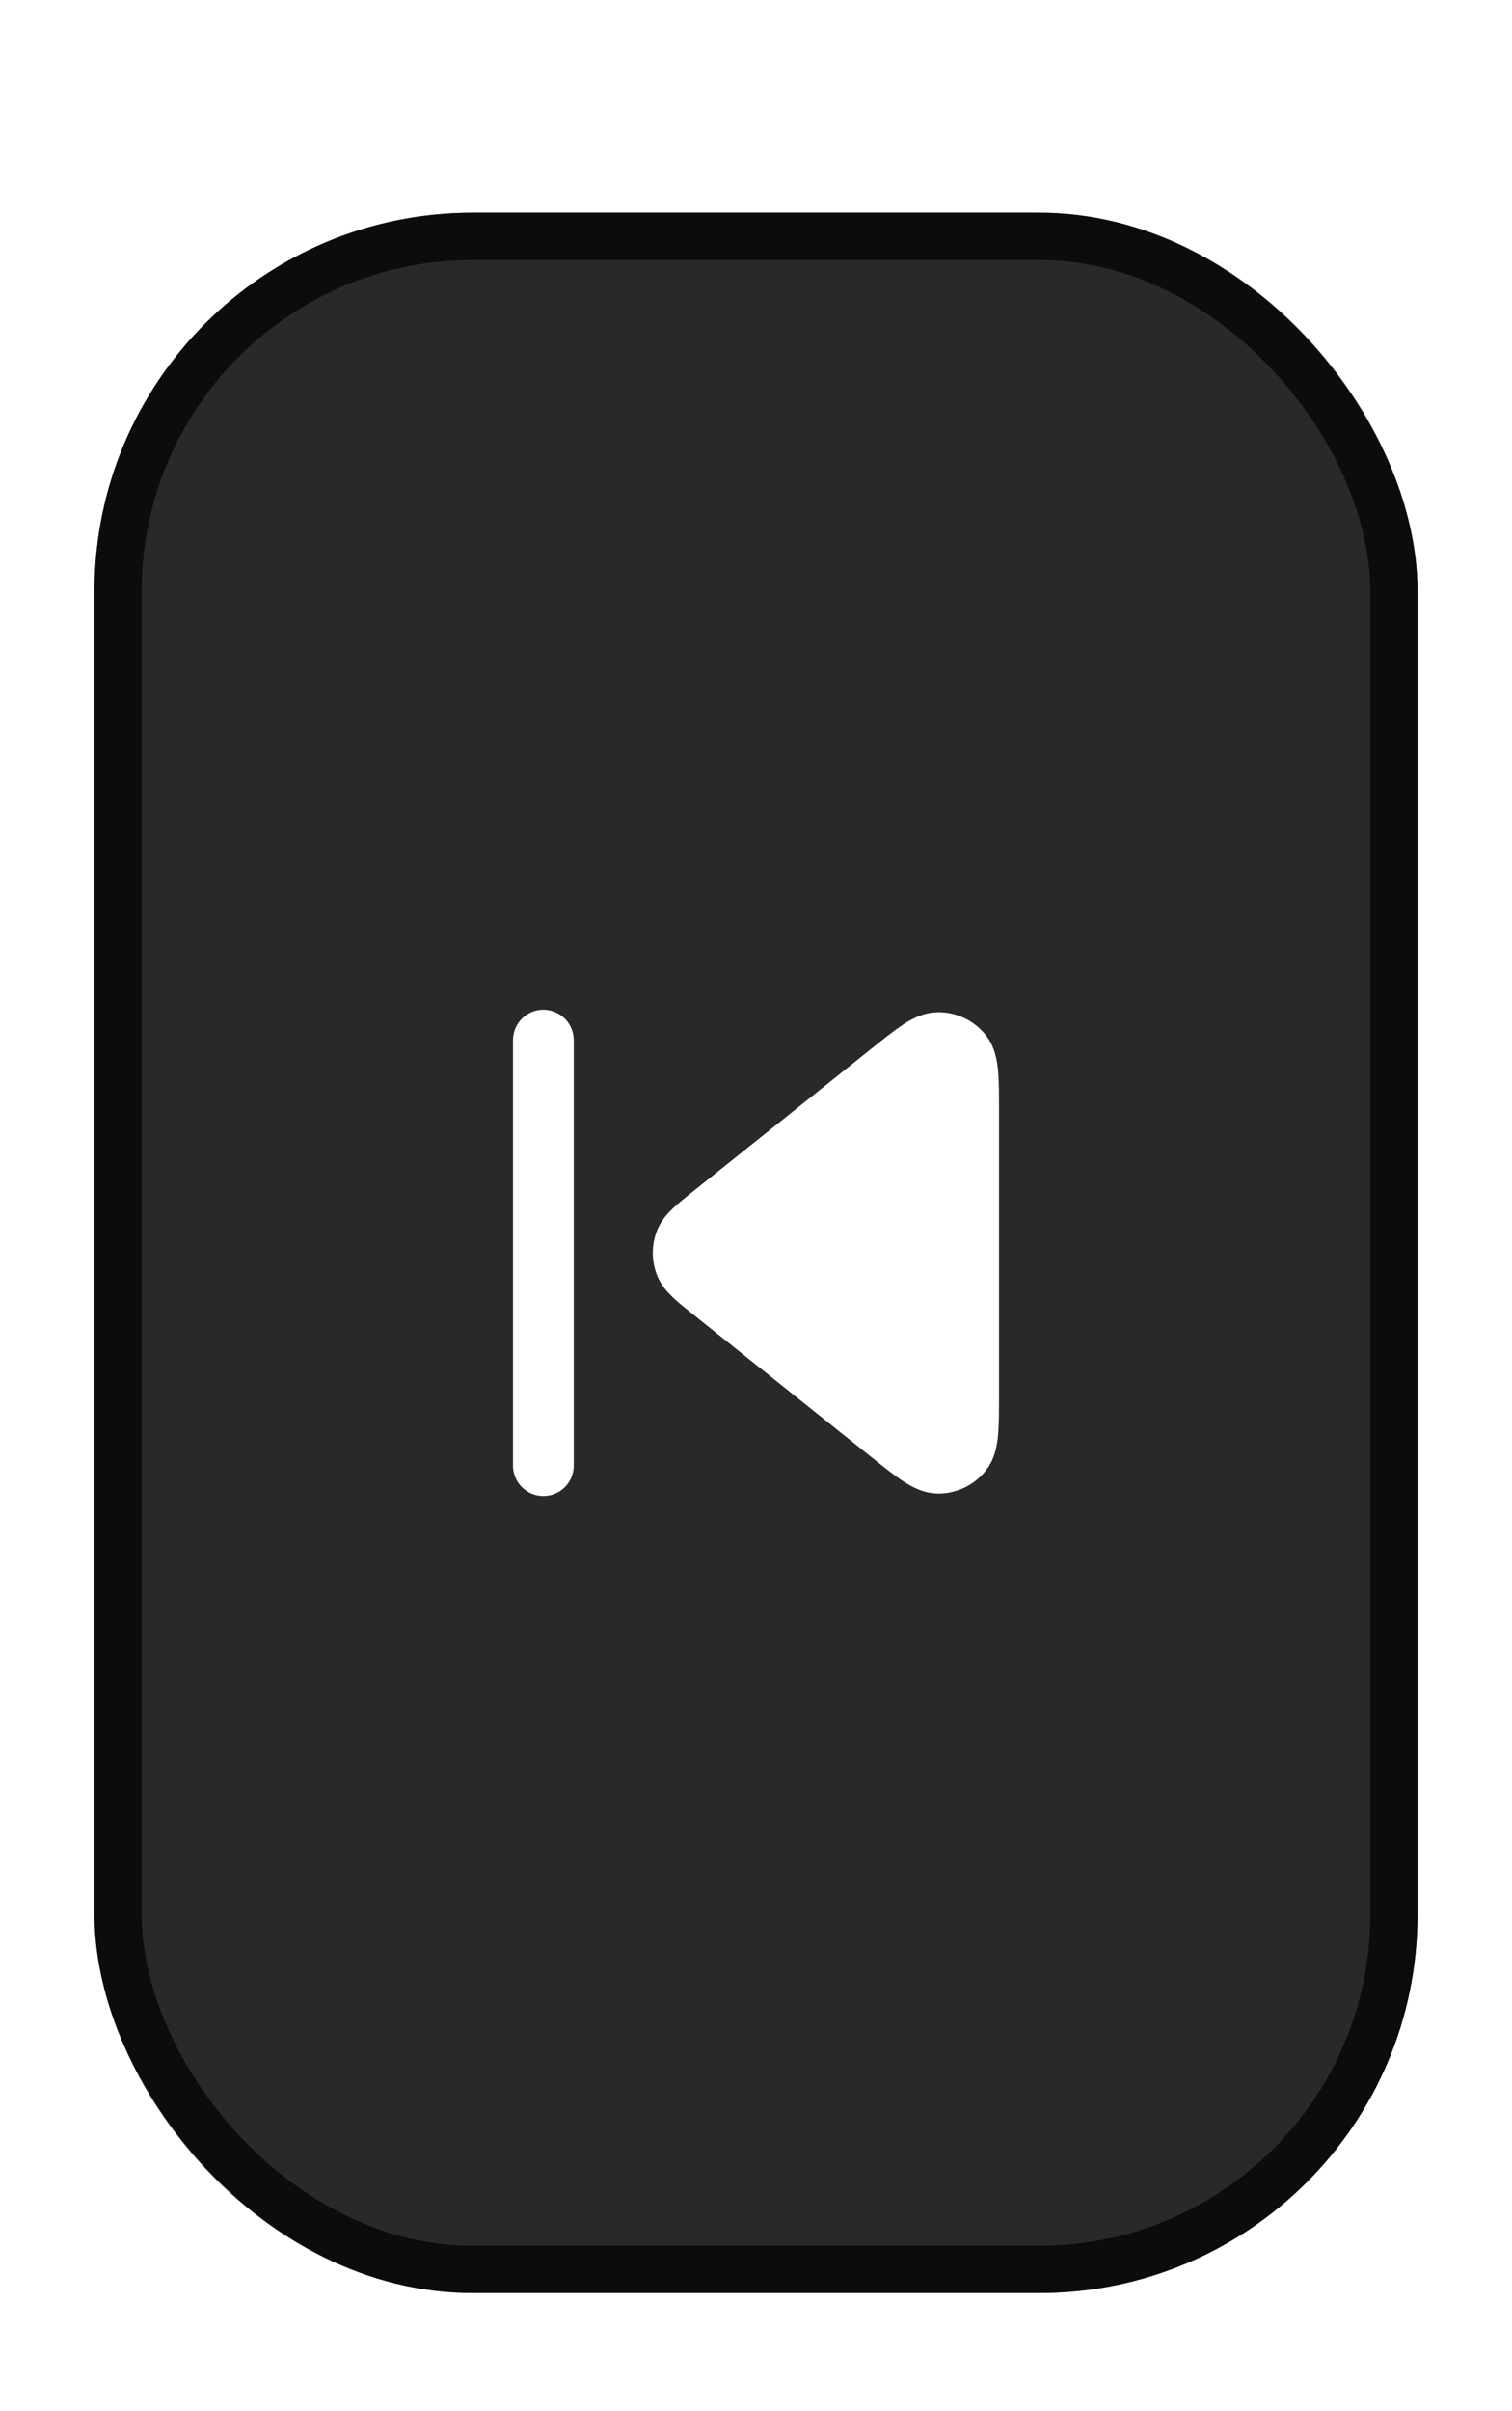 <svg width="64" height="102" viewBox="0 0 64 102" fill="none" xmlns="http://www.w3.org/2000/svg">
<g filter="url(#filter0_ddiii_1429_754)">
<rect x="4" y="8" width="56" height="88" rx="16" fill="#292929"/>
<rect x="5" y="9" width="54" height="86" rx="15" stroke="black" stroke-opacity="0.7" stroke-width="2"/>
<path d="M41 58.006C41 59.376 41 60.061 40.719 60.413C40.475 60.719 40.105 60.897 39.713 60.896C39.263 60.896 38.728 60.468 37.658 59.612L30.151 53.606C29.464 53.057 29.121 52.783 28.997 52.451C28.888 52.16 28.888 51.84 28.997 51.549C29.121 51.217 29.464 50.943 30.151 50.394L37.658 44.388C38.728 43.532 39.263 43.104 39.713 43.104C40.105 43.103 40.475 43.281 40.719 43.587C41 43.939 41 44.624 41 45.994V58.006Z" fill="white"/>
<path d="M23 61V43M37.658 44.388L30.151 50.394C29.464 50.943 29.121 51.217 28.997 51.549C28.888 51.84 28.888 52.16 28.997 52.451C29.121 52.783 29.464 53.057 30.151 53.606L37.658 59.612C38.728 60.468 39.263 60.896 39.713 60.896C40.104 60.897 40.475 60.719 40.719 60.413C41 60.061 41 59.376 41 58.006V45.994C41 44.624 41 43.939 40.719 43.587C40.475 43.281 40.104 43.103 39.713 43.104C39.263 43.104 38.728 43.532 37.658 44.388Z" stroke="white" stroke-width="2.571" stroke-linecap="round" stroke-linejoin="round"/>
</g>
<defs>
<filter id="filter0_ddiii_1429_754" x="0" y="0" width="64" height="102" filterUnits="userSpaceOnUse" color-interpolation-filters="sRGB">
<feFlood flood-opacity="0" result="BackgroundImageFix"/>
<feColorMatrix in="SourceAlpha" type="matrix" values="0 0 0 0 0 0 0 0 0 0 0 0 0 0 0 0 0 0 127 0" result="hardAlpha"/>
<feOffset dy="2"/>
<feGaussianBlur stdDeviation="2"/>
<feComposite in2="hardAlpha" operator="out"/>
<feColorMatrix type="matrix" values="0 0 0 0 1 0 0 0 0 1 0 0 0 0 1 0 0 0 0.1 0"/>
<feBlend mode="normal" in2="BackgroundImageFix" result="effect1_dropShadow_1429_754"/>
<feColorMatrix in="SourceAlpha" type="matrix" values="0 0 0 0 0 0 0 0 0 0 0 0 0 0 0 0 0 0 127 0" result="hardAlpha"/>
<feOffset dy="-4"/>
<feGaussianBlur stdDeviation="2"/>
<feComposite in2="hardAlpha" operator="out"/>
<feColorMatrix type="matrix" values="0 0 0 0 0 0 0 0 0 0 0 0 0 0 0 0 0 0 0.2 0"/>
<feBlend mode="normal" in2="effect1_dropShadow_1429_754" result="effect2_dropShadow_1429_754"/>
<feBlend mode="normal" in="SourceGraphic" in2="effect2_dropShadow_1429_754" result="shape"/>
<feColorMatrix in="SourceAlpha" type="matrix" values="0 0 0 0 0 0 0 0 0 0 0 0 0 0 0 0 0 0 127 0" result="hardAlpha"/>
<feOffset dy="4"/>
<feGaussianBlur stdDeviation="2"/>
<feComposite in2="hardAlpha" operator="arithmetic" k2="-1" k3="1"/>
<feColorMatrix type="matrix" values="0 0 0 0 1 0 0 0 0 1 0 0 0 0 1 0 0 0 0.2 0"/>
<feBlend mode="normal" in2="shape" result="effect3_innerShadow_1429_754"/>
<feColorMatrix in="SourceAlpha" type="matrix" values="0 0 0 0 0 0 0 0 0 0 0 0 0 0 0 0 0 0 127 0" result="hardAlpha"/>
<feOffset dy="3"/>
<feGaussianBlur stdDeviation="0.5"/>
<feComposite in2="hardAlpha" operator="arithmetic" k2="-1" k3="1"/>
<feColorMatrix type="matrix" values="0 0 0 0 1 0 0 0 0 1 0 0 0 0 1 0 0 0 0.1 0"/>
<feBlend mode="normal" in2="effect3_innerShadow_1429_754" result="effect4_innerShadow_1429_754"/>
<feColorMatrix in="SourceAlpha" type="matrix" values="0 0 0 0 0 0 0 0 0 0 0 0 0 0 0 0 0 0 127 0" result="hardAlpha"/>
<feOffset dy="-4"/>
<feGaussianBlur stdDeviation="2"/>
<feComposite in2="hardAlpha" operator="arithmetic" k2="-1" k3="1"/>
<feColorMatrix type="matrix" values="0 0 0 0 1 0 0 0 0 1 0 0 0 0 1 0 0 0 0.1 0"/>
<feBlend mode="normal" in2="effect4_innerShadow_1429_754" result="effect5_innerShadow_1429_754"/>
</filter>
</defs>
</svg>
